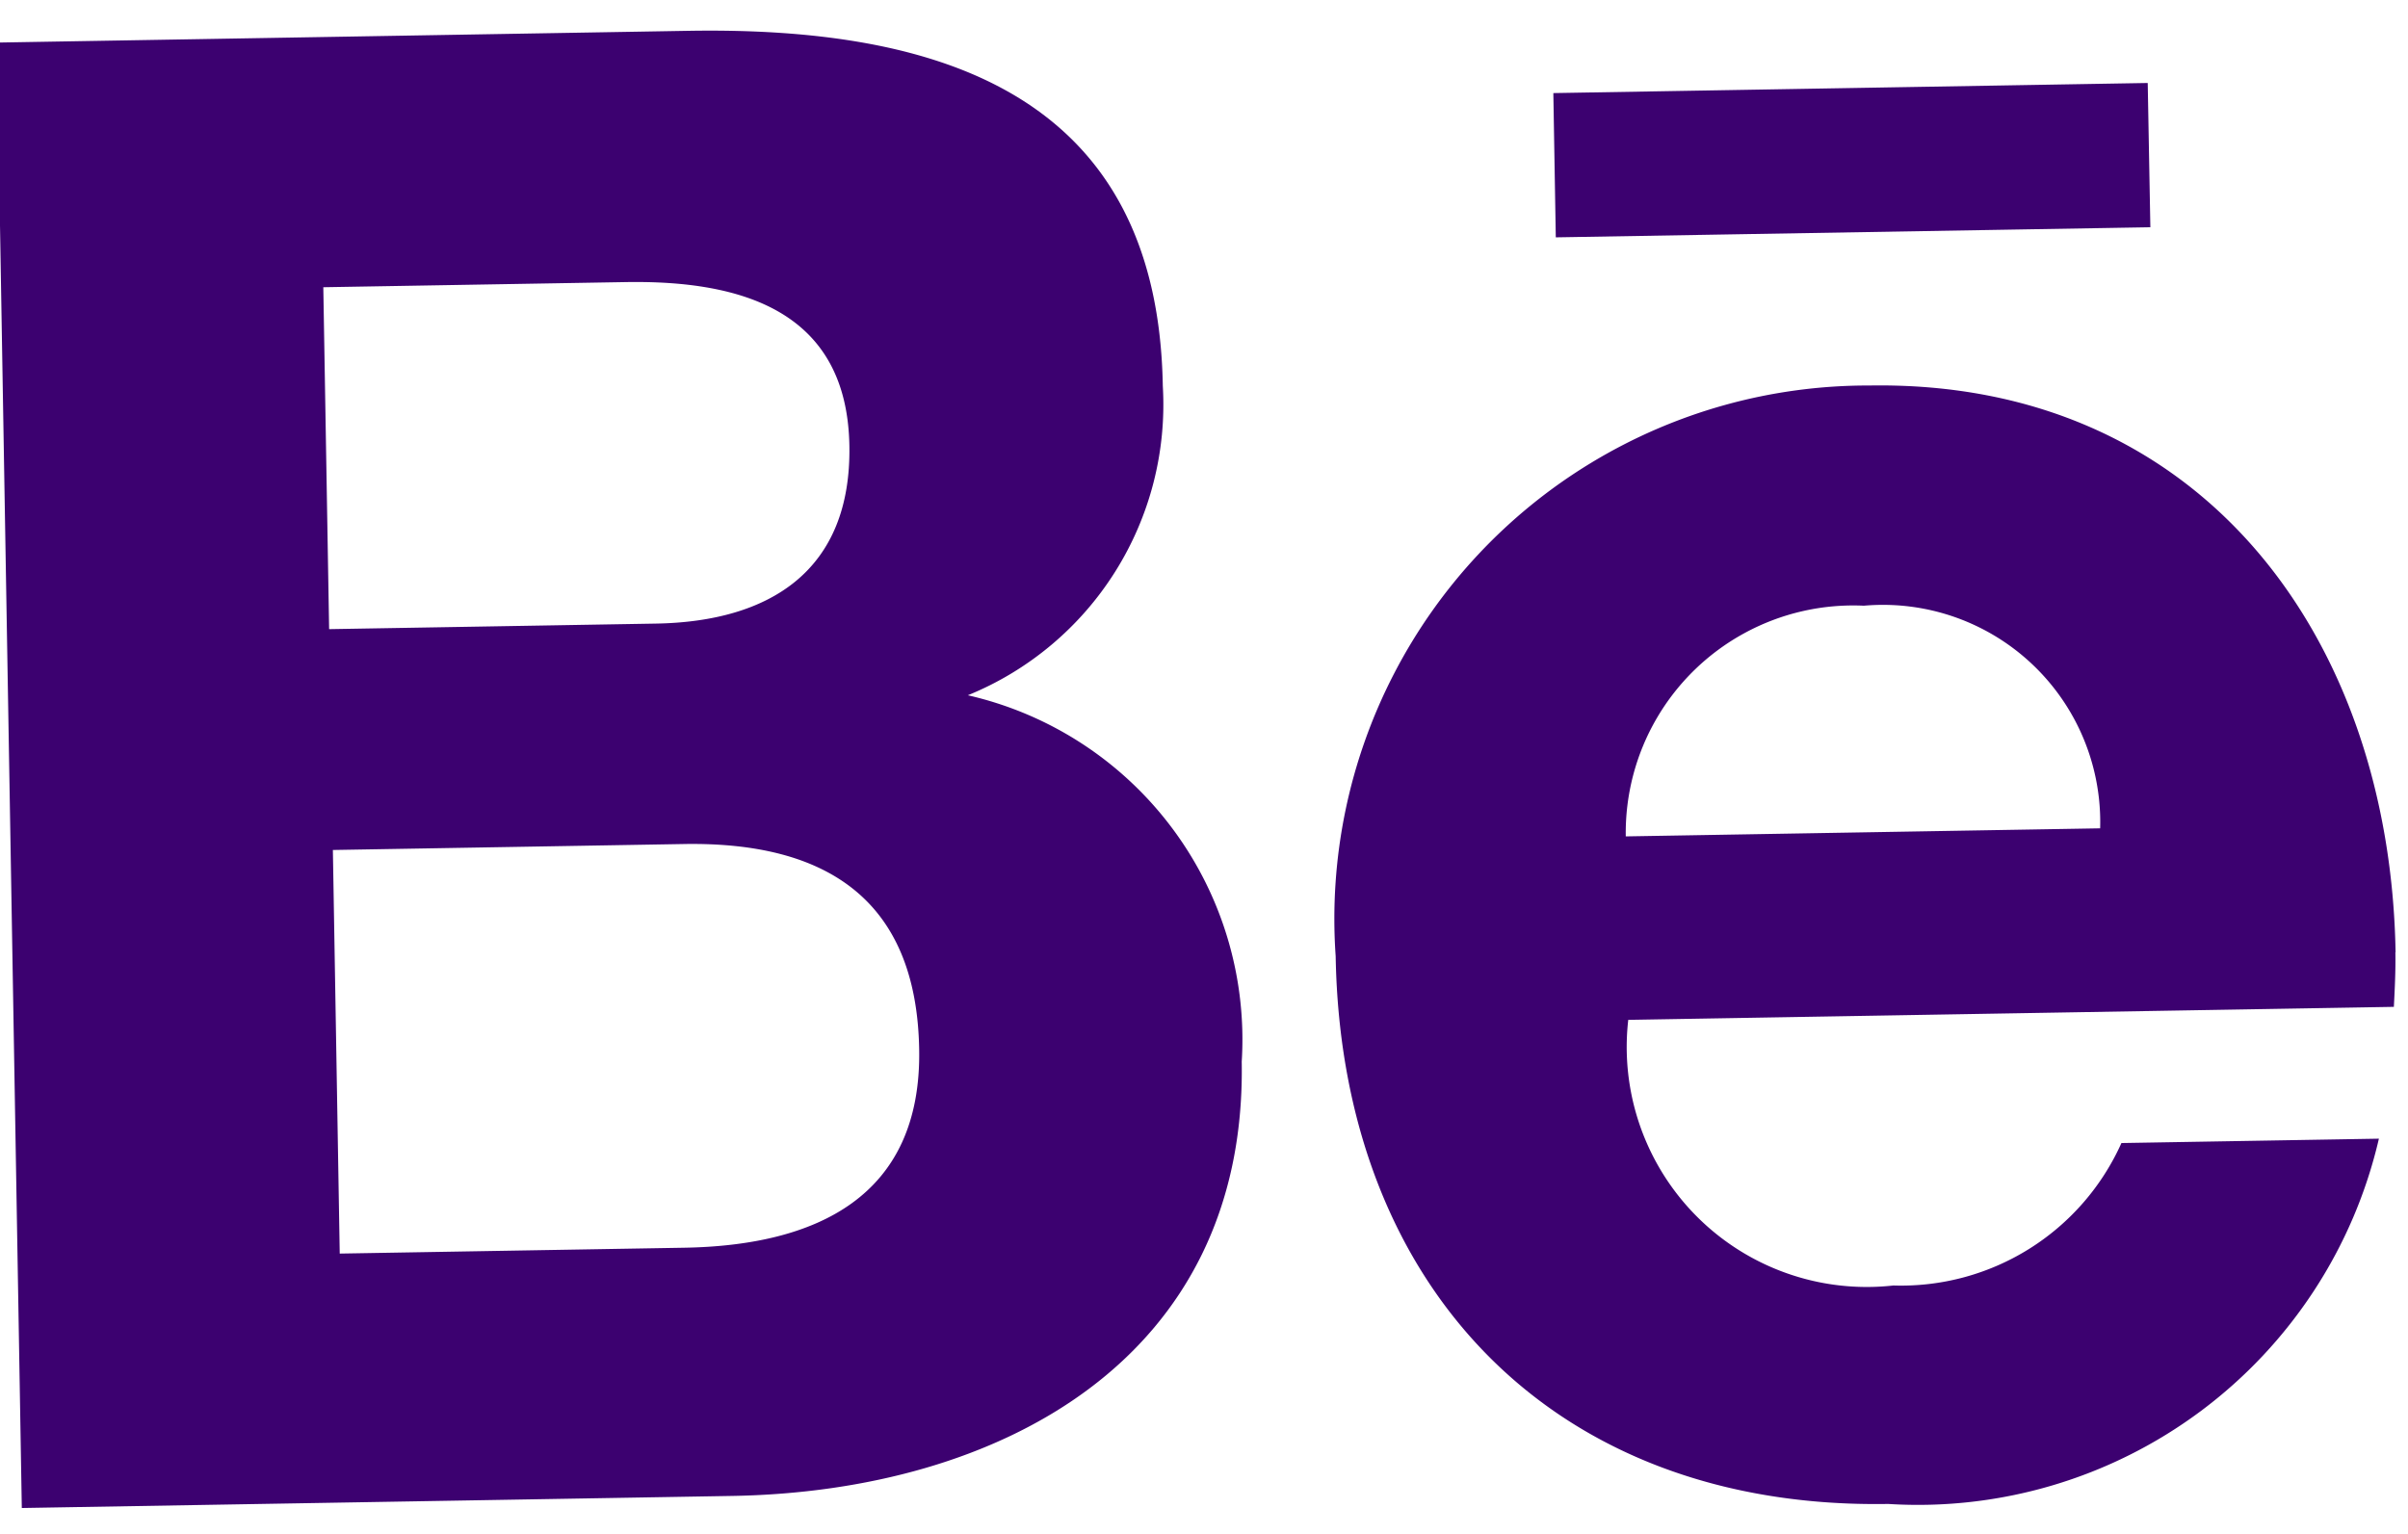 <svg xmlns="http://www.w3.org/2000/svg" width="26.467" height="16.87" viewBox="0 0 26.467 16.87">
  <path id="behance" d="M10.547,82.755a3.45,3.45,0,0,0,2.2-3.364c0-3.209-2.391-3.991-5.151-3.991H0V91.511H7.81c2.928,0,5.678-1.4,5.678-4.678a3.882,3.882,0,0,0-2.941-4.078ZM3.541,78.15H6.864c1.277,0,2.428.359,2.428,1.841,0,1.368-.9,1.918-2.159,1.918H3.541V78.15ZM7.328,88.774H3.541V84.337H7.4c1.559,0,2.546.65,2.546,2.3C9.947,88.265,8.769,88.774,7.328,88.774Zm16.3-10.942H17.093V76.246h6.533Zm2.559,8.015c0-3.45-2.018-6.328-5.678-6.328a5.862,5.862,0,0,0-5.969,6.173c0,3.632,2.287,6.123,5.969,6.123a5.2,5.2,0,0,0,5.46-3.923H23.139a2.654,2.654,0,0,1-2.532,1.523,2.638,2.638,0,0,1-2.864-2.969h8.415C26.171,86.256,26.185,86.051,26.185,85.847Zm-8.437-1.418a2.5,2.5,0,0,1,2.659-2.491,2.388,2.388,0,0,1,2.555,2.491Z" transform="matrix(1, -0.017, 0.017, 1, -1.316, -74.932)" fill="#3c0170"/>
</svg>
